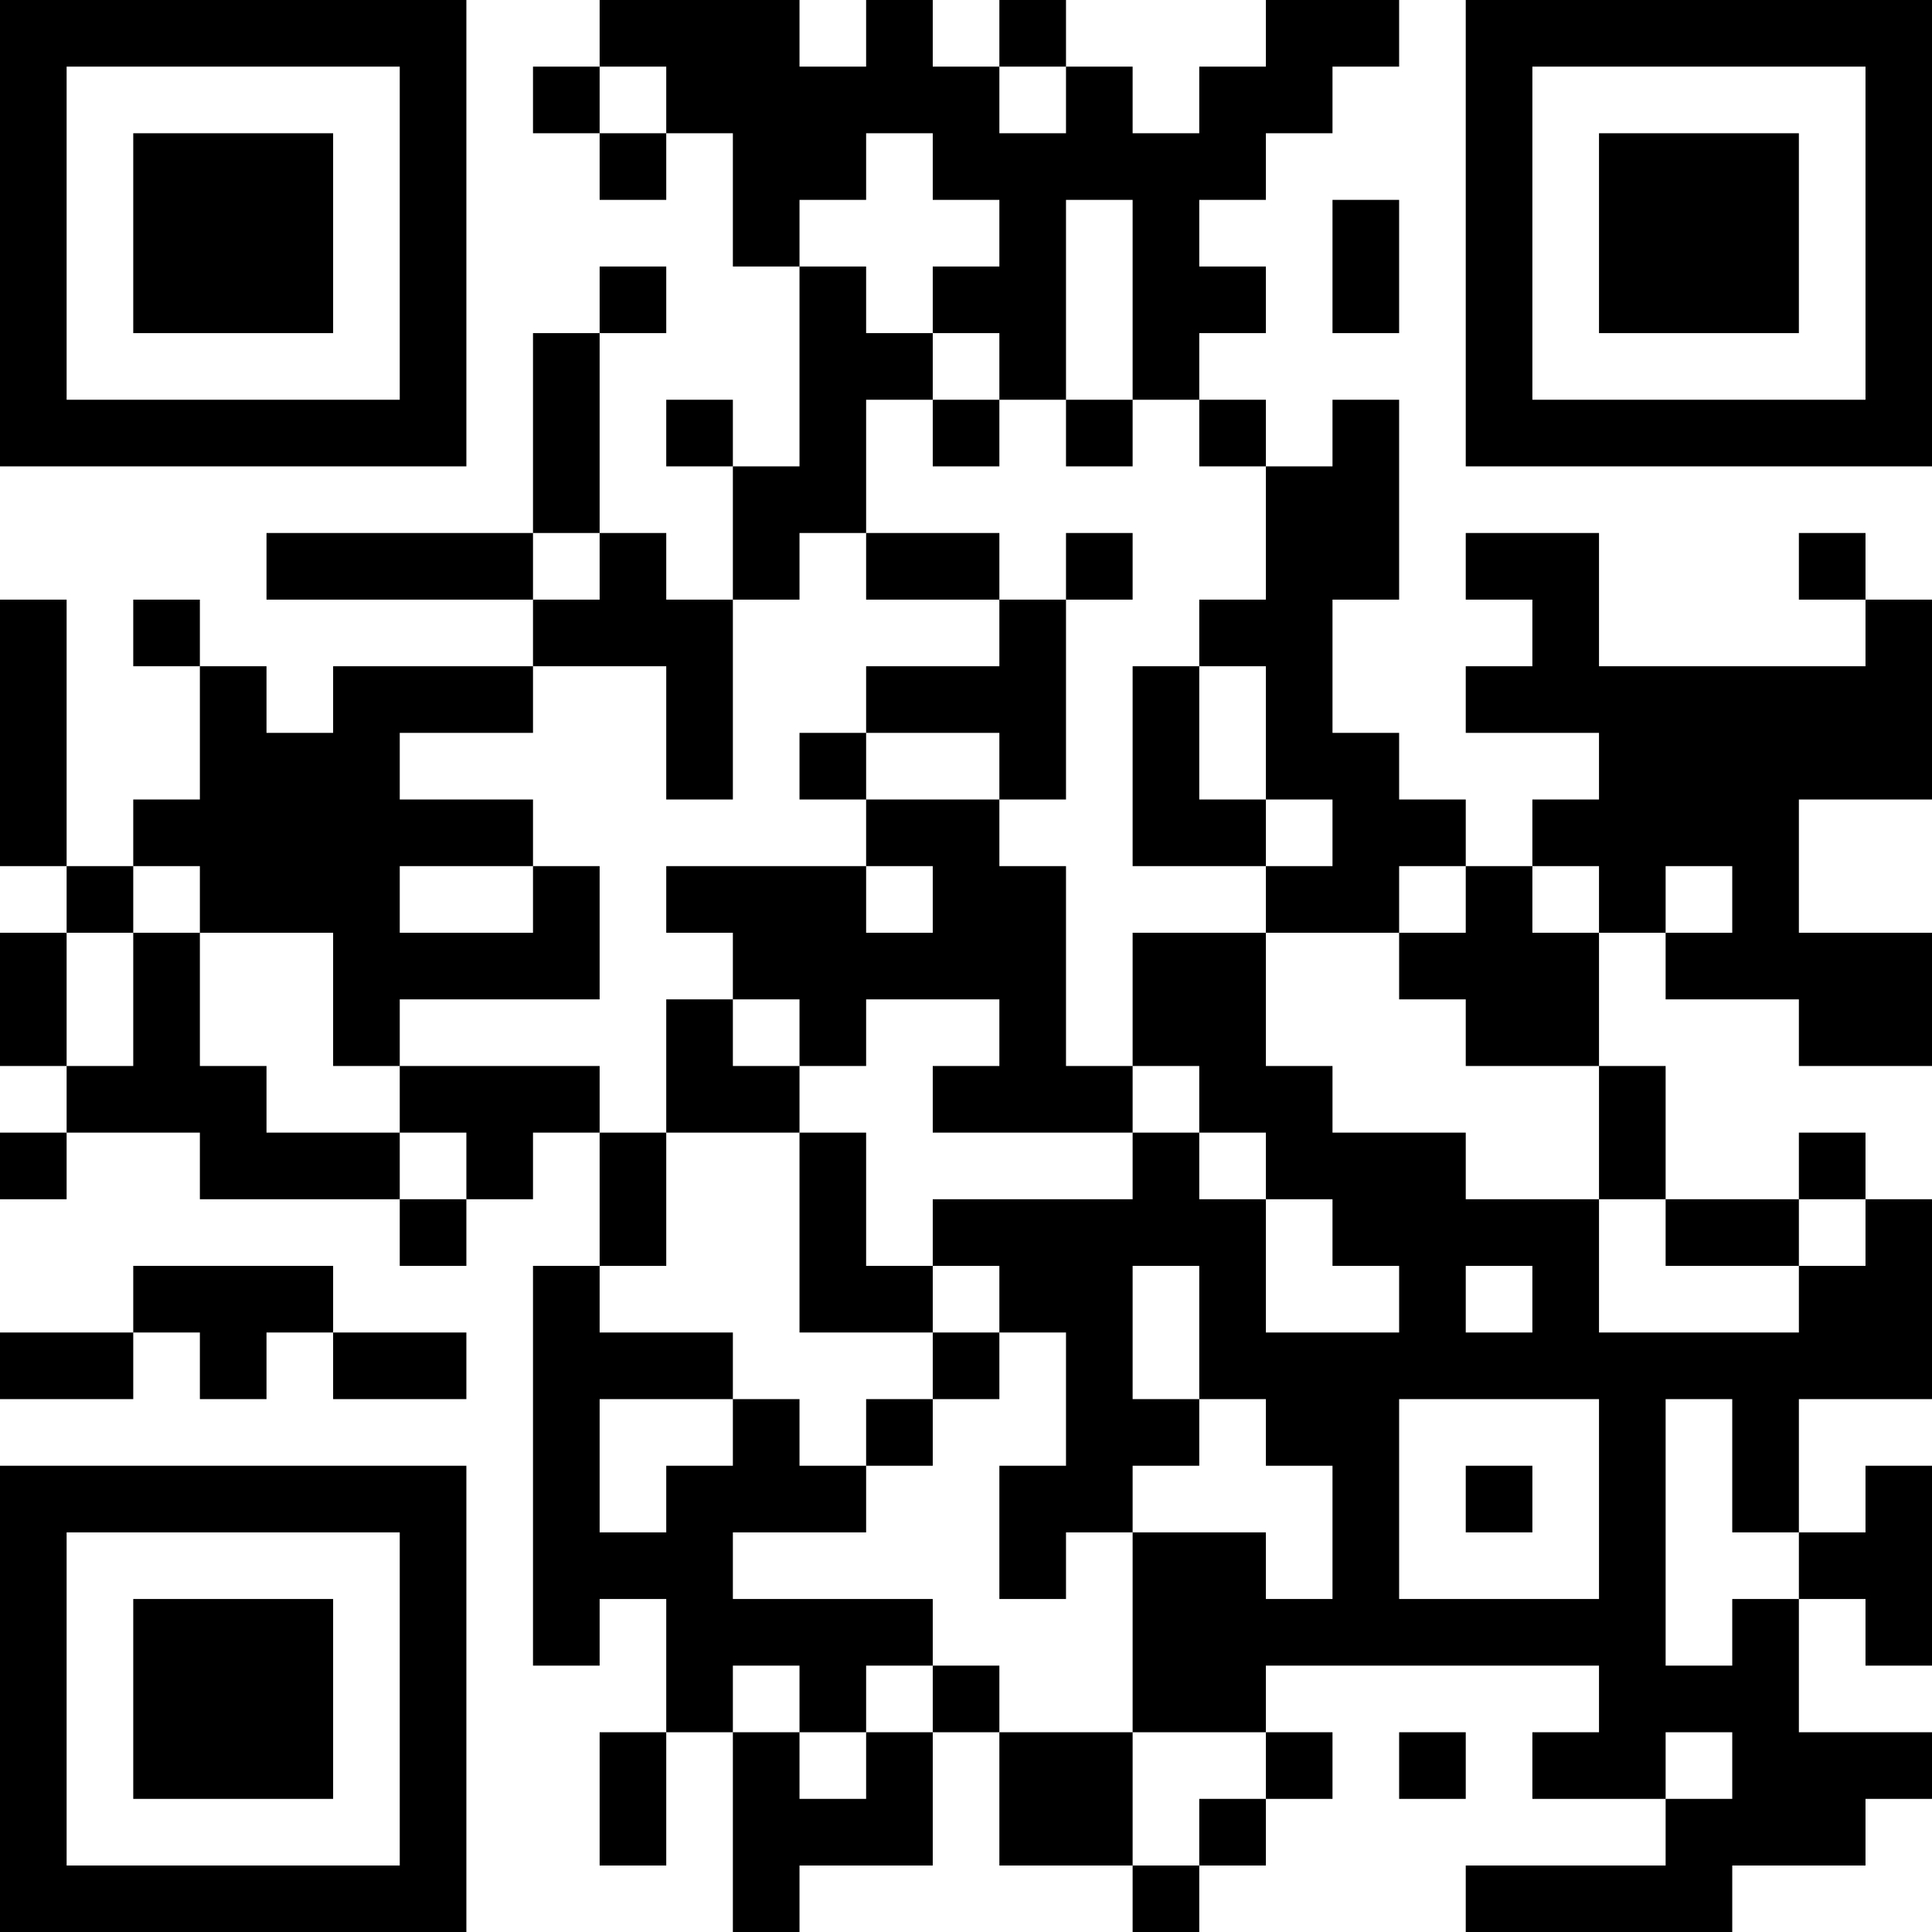<?xml version="1.0" encoding="UTF-8"?>
<svg xmlns="http://www.w3.org/2000/svg" version="1.1" width="200" height="200" viewBox="0 0 200 200"><rect x="0" y="0" width="200" height="200" fill="#ffffff"/><g transform="scale(6.897)"><g transform="translate(0,0)"><path fill-rule="evenodd" d="M9 0L9 1L8 1L8 2L9 2L9 3L10 3L10 2L11 2L11 4L12 4L12 7L11 7L11 6L10 6L10 7L11 7L11 9L10 9L10 8L9 8L9 5L10 5L10 4L9 4L9 5L8 5L8 8L4 8L4 9L8 9L8 10L5 10L5 11L4 11L4 10L3 10L3 9L2 9L2 10L3 10L3 12L2 12L2 13L1 13L1 9L0 9L0 13L1 13L1 14L0 14L0 16L1 16L1 17L0 17L0 18L1 18L1 17L3 17L3 18L6 18L6 19L7 19L7 18L8 18L8 17L9 17L9 19L8 19L8 25L9 25L9 24L10 24L10 26L9 26L9 28L10 28L10 26L11 26L11 29L12 29L12 28L14 28L14 26L15 26L15 28L17 28L17 29L18 29L18 28L19 28L19 27L20 27L20 26L19 26L19 25L24 25L24 26L23 26L23 27L25 27L25 28L22 28L22 29L26 29L26 28L28 28L28 27L29 27L29 26L27 26L27 24L28 24L28 25L29 25L29 22L28 22L28 23L27 23L27 21L29 21L29 18L28 18L28 17L27 17L27 18L25 18L25 16L24 16L24 14L25 14L25 15L27 15L27 16L29 16L29 14L27 14L27 12L29 12L29 9L28 9L28 8L27 8L27 9L28 9L28 10L24 10L24 8L22 8L22 9L23 9L23 10L22 10L22 11L24 11L24 12L23 12L23 13L22 13L22 12L21 12L21 11L20 11L20 9L21 9L21 6L20 6L20 7L19 7L19 6L18 6L18 5L19 5L19 4L18 4L18 3L19 3L19 2L20 2L20 1L21 1L21 0L19 0L19 1L18 1L18 2L17 2L17 1L16 1L16 0L15 0L15 1L14 1L14 0L13 0L13 1L12 1L12 0ZM9 1L9 2L10 2L10 1ZM15 1L15 2L16 2L16 1ZM13 2L13 3L12 3L12 4L13 4L13 5L14 5L14 6L13 6L13 8L12 8L12 9L11 9L11 12L10 12L10 10L8 10L8 11L6 11L6 12L8 12L8 13L6 13L6 14L8 14L8 13L9 13L9 15L6 15L6 16L5 16L5 14L3 14L3 13L2 13L2 14L1 14L1 16L2 16L2 14L3 14L3 16L4 16L4 17L6 17L6 18L7 18L7 17L6 17L6 16L9 16L9 17L10 17L10 19L9 19L9 20L11 20L11 21L9 21L9 23L10 23L10 22L11 22L11 21L12 21L12 22L13 22L13 23L11 23L11 24L14 24L14 25L13 25L13 26L12 26L12 25L11 25L11 26L12 26L12 27L13 27L13 26L14 26L14 25L15 25L15 26L17 26L17 28L18 28L18 27L19 27L19 26L17 26L17 23L19 23L19 24L20 24L20 22L19 22L19 21L18 21L18 19L17 19L17 21L18 21L18 22L17 22L17 23L16 23L16 24L15 24L15 22L16 22L16 20L15 20L15 19L14 19L14 18L17 18L17 17L18 17L18 18L19 18L19 20L21 20L21 19L20 19L20 18L19 18L19 17L18 17L18 16L17 16L17 14L19 14L19 16L20 16L20 17L22 17L22 18L24 18L24 20L27 20L27 19L28 19L28 18L27 18L27 19L25 19L25 18L24 18L24 16L22 16L22 15L21 15L21 14L22 14L22 13L21 13L21 14L19 14L19 13L20 13L20 12L19 12L19 10L18 10L18 9L19 9L19 7L18 7L18 6L17 6L17 3L16 3L16 6L15 6L15 5L14 5L14 4L15 4L15 3L14 3L14 2ZM20 3L20 5L21 5L21 3ZM14 6L14 7L15 7L15 6ZM16 6L16 7L17 7L17 6ZM8 8L8 9L9 9L9 8ZM13 8L13 9L15 9L15 10L13 10L13 11L12 11L12 12L13 12L13 13L10 13L10 14L11 14L11 15L10 15L10 17L12 17L12 20L14 20L14 21L13 21L13 22L14 22L14 21L15 21L15 20L14 20L14 19L13 19L13 17L12 17L12 16L13 16L13 15L15 15L15 16L14 16L14 17L17 17L17 16L16 16L16 13L15 13L15 12L16 12L16 9L17 9L17 8L16 8L16 9L15 9L15 8ZM17 10L17 13L19 13L19 12L18 12L18 10ZM13 11L13 12L15 12L15 11ZM13 13L13 14L14 14L14 13ZM23 13L23 14L24 14L24 13ZM25 13L25 14L26 14L26 13ZM11 15L11 16L12 16L12 15ZM2 19L2 20L0 20L0 21L2 21L2 20L3 20L3 21L4 21L4 20L5 20L5 21L7 21L7 20L5 20L5 19ZM22 19L22 20L23 20L23 19ZM21 21L21 24L24 24L24 21ZM25 21L25 25L26 25L26 24L27 24L27 23L26 23L26 21ZM22 22L22 23L23 23L23 22ZM21 26L21 27L22 27L22 26ZM25 26L25 27L26 27L26 26ZM0 0L0 7L7 7L7 0ZM1 1L1 6L6 6L6 1ZM2 2L2 5L5 5L5 2ZM22 0L22 7L29 7L29 0ZM23 1L23 6L28 6L28 1ZM24 2L24 5L27 5L27 2ZM0 22L0 29L7 29L7 22ZM1 23L1 28L6 28L6 23ZM2 24L2 27L5 27L5 24Z" fill="#000000"/></g></g></svg>
